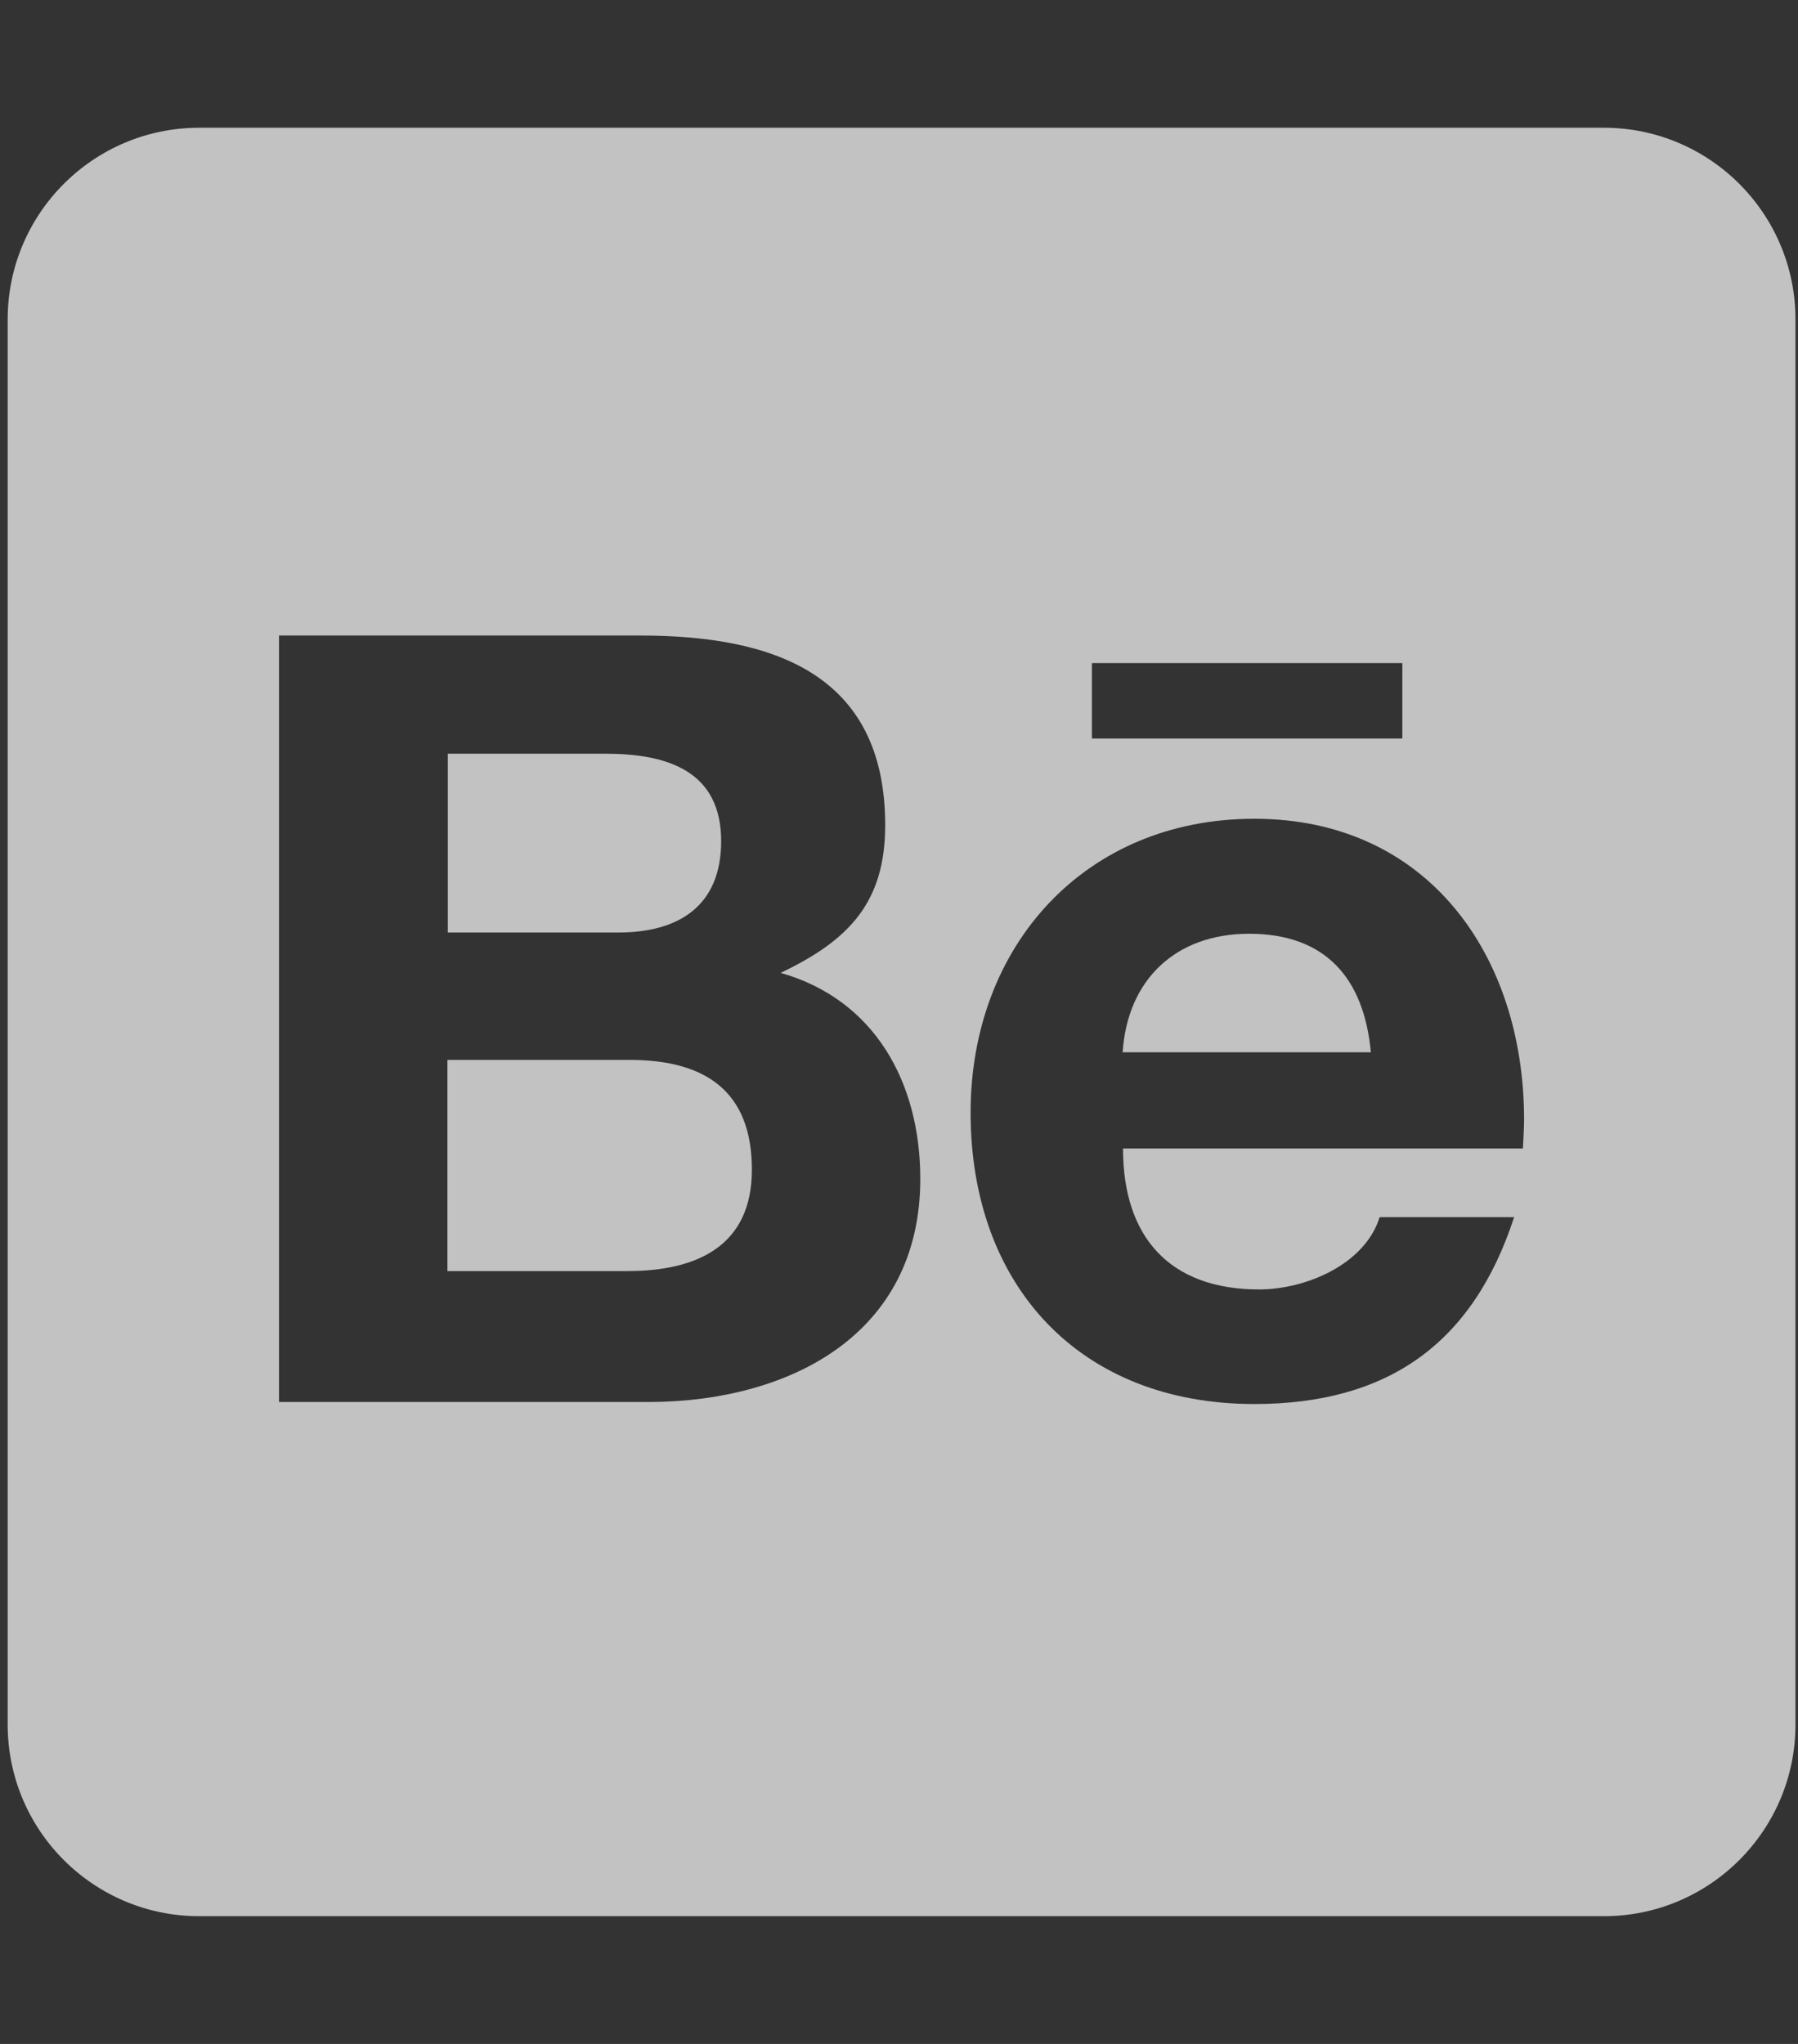 <svg width="44" height="50" viewBox="0 0 44 50" fill="none" xmlns="http://www.w3.org/2000/svg">
<rect x="0" y="0" width="44" height="50" fill="#333333" stroke="none"/>
<path d="M18.4 28.613C18.4 30.498 17.033 31.094 15.354 31.094H10.949V25.928H15.441C17.258 25.938 18.4 26.689 18.4 28.613ZM17.648 20.576C17.648 18.848 16.311 18.438 14.826 18.438H10.959V22.812H15.129C16.604 22.812 17.648 22.168 17.648 20.576ZM30.568 22.842C28.781 22.842 27.59 23.955 27.473 25.742H33.547C33.381 23.936 32.443 22.842 30.568 22.842ZM43.938 7.812V42.188C43.938 44.775 41.838 46.875 39.25 46.875H4.875C2.287 46.875 0.188 44.775 0.188 42.188V7.812C0.188 5.225 2.287 3.125 4.875 3.125H39.25C41.838 3.125 43.938 5.225 43.938 7.812ZM26.721 18.066H34.318V16.221H26.721V18.066ZM22.521 28.838C22.521 26.484 21.408 24.453 19.104 23.799C20.783 22.998 21.662 22.07 21.662 20.186C21.662 16.455 18.879 15.547 15.666 15.547H6.828V34.297H15.92C19.328 34.277 22.521 32.647 22.521 28.838ZM37.297 27.393C37.297 23.379 34.943 20.029 30.695 20.029C26.555 20.029 23.752 23.135 23.752 27.217C23.752 31.445 26.418 34.346 30.695 34.346C33.938 34.346 36.037 32.891 37.053 29.775H33.762C33.4 30.938 31.945 31.543 30.812 31.543C28.625 31.543 27.482 30.264 27.482 28.096H37.268C37.277 27.871 37.297 27.627 37.297 27.393Z" fill="white" fill-opacity="0.7"/>
</svg>
